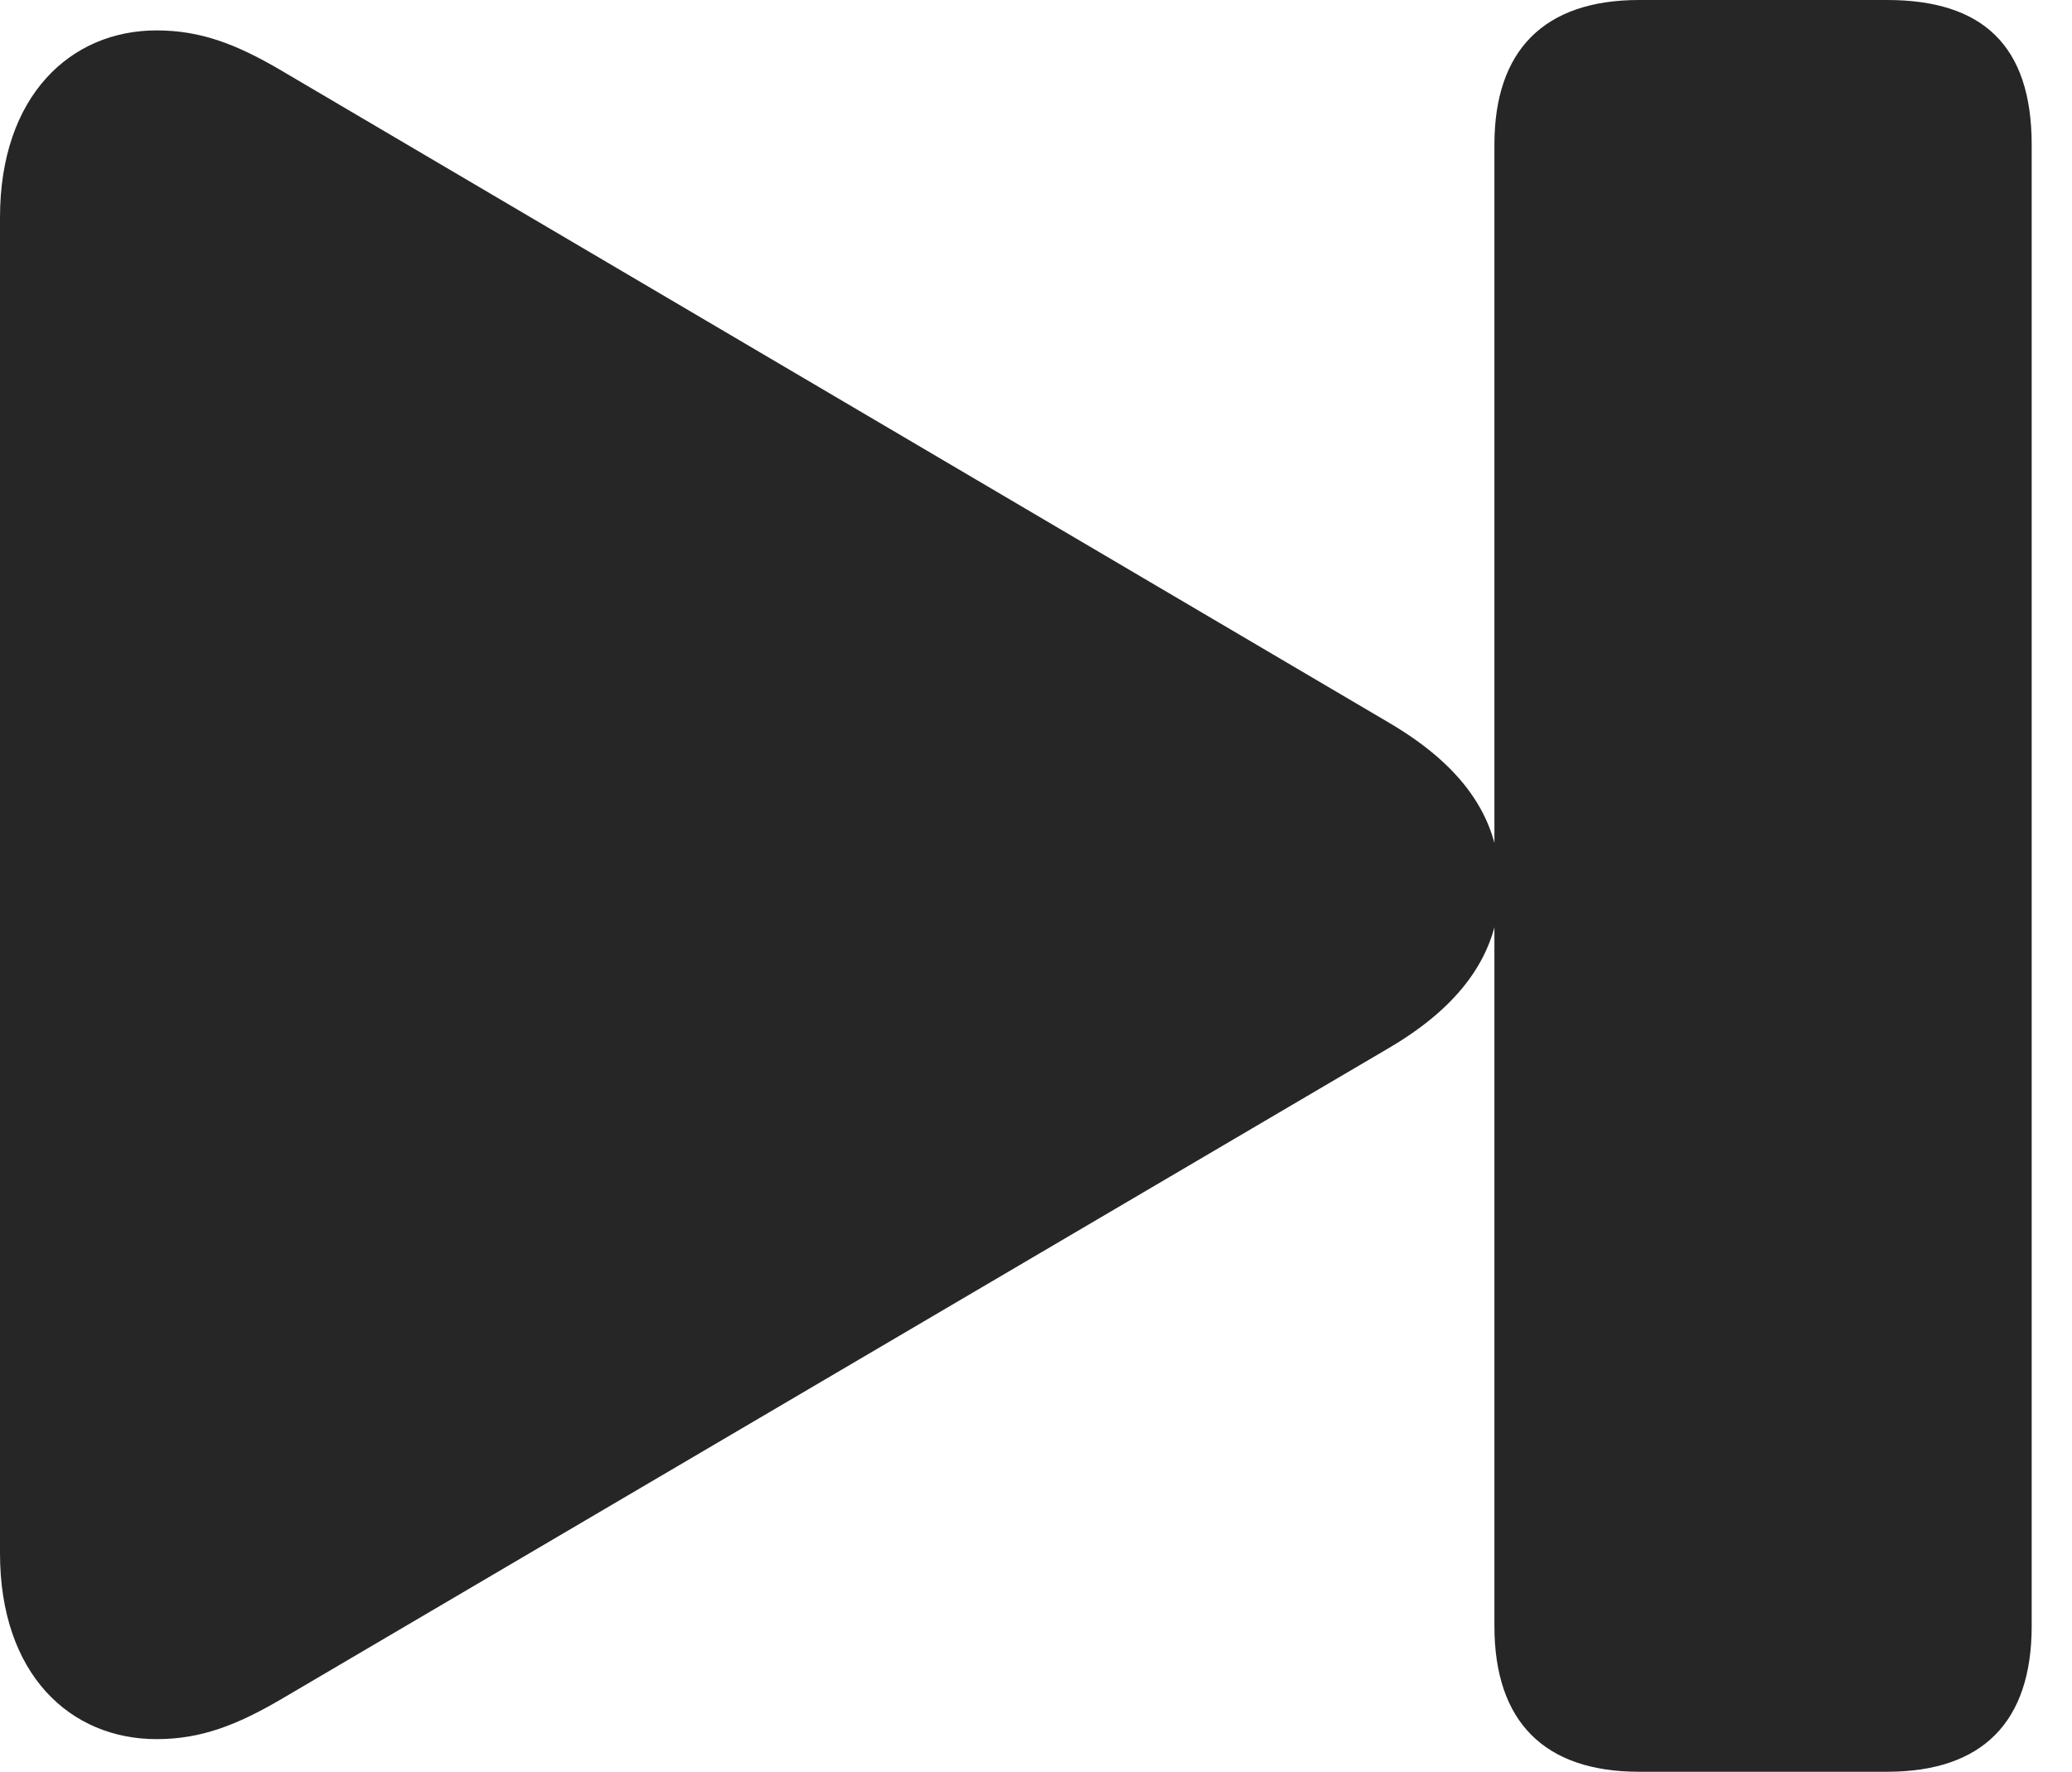 <?xml version="1.0" encoding="UTF-8"?>
<!--Generator: Apple Native CoreSVG 232.5-->
<!DOCTYPE svg
PUBLIC "-//W3C//DTD SVG 1.1//EN"
       "http://www.w3.org/Graphics/SVG/1.1/DTD/svg11.dtd">
<svg version="1.1" xmlns="http://www.w3.org/2000/svg" xmlns:xlink="http://www.w3.org/1999/xlink" width="18.604" height="15.908">
 <g>
  <rect height="15.908" opacity="0" width="18.604" x="0" y="0"/>
  <path d="M14.717 15.908L16.943 15.908C17.803 15.908 18.242 15.459 18.242 14.6L18.242 1.299C18.242 0.41 17.803 0 16.943 0L14.717 0C13.867 0 13.418 0.449 13.418 1.299L13.418 14.6C13.418 15.459 13.867 15.908 14.717 15.908ZM1.406 15.615C1.807 15.615 2.129 15.488 2.529 15.254L12.48 9.404C13.174 8.994 13.467 8.506 13.467 7.949C13.467 7.383 13.174 6.904 12.48 6.494L2.529 0.635C2.129 0.4 1.807 0.273 1.406 0.273C0.635 0.273 0 0.859 0 1.953L0 13.945C0 15.039 0.635 15.615 1.406 15.615Z" fill="#000000" fill-opacity="0.85"/>
 </g>
</svg>
